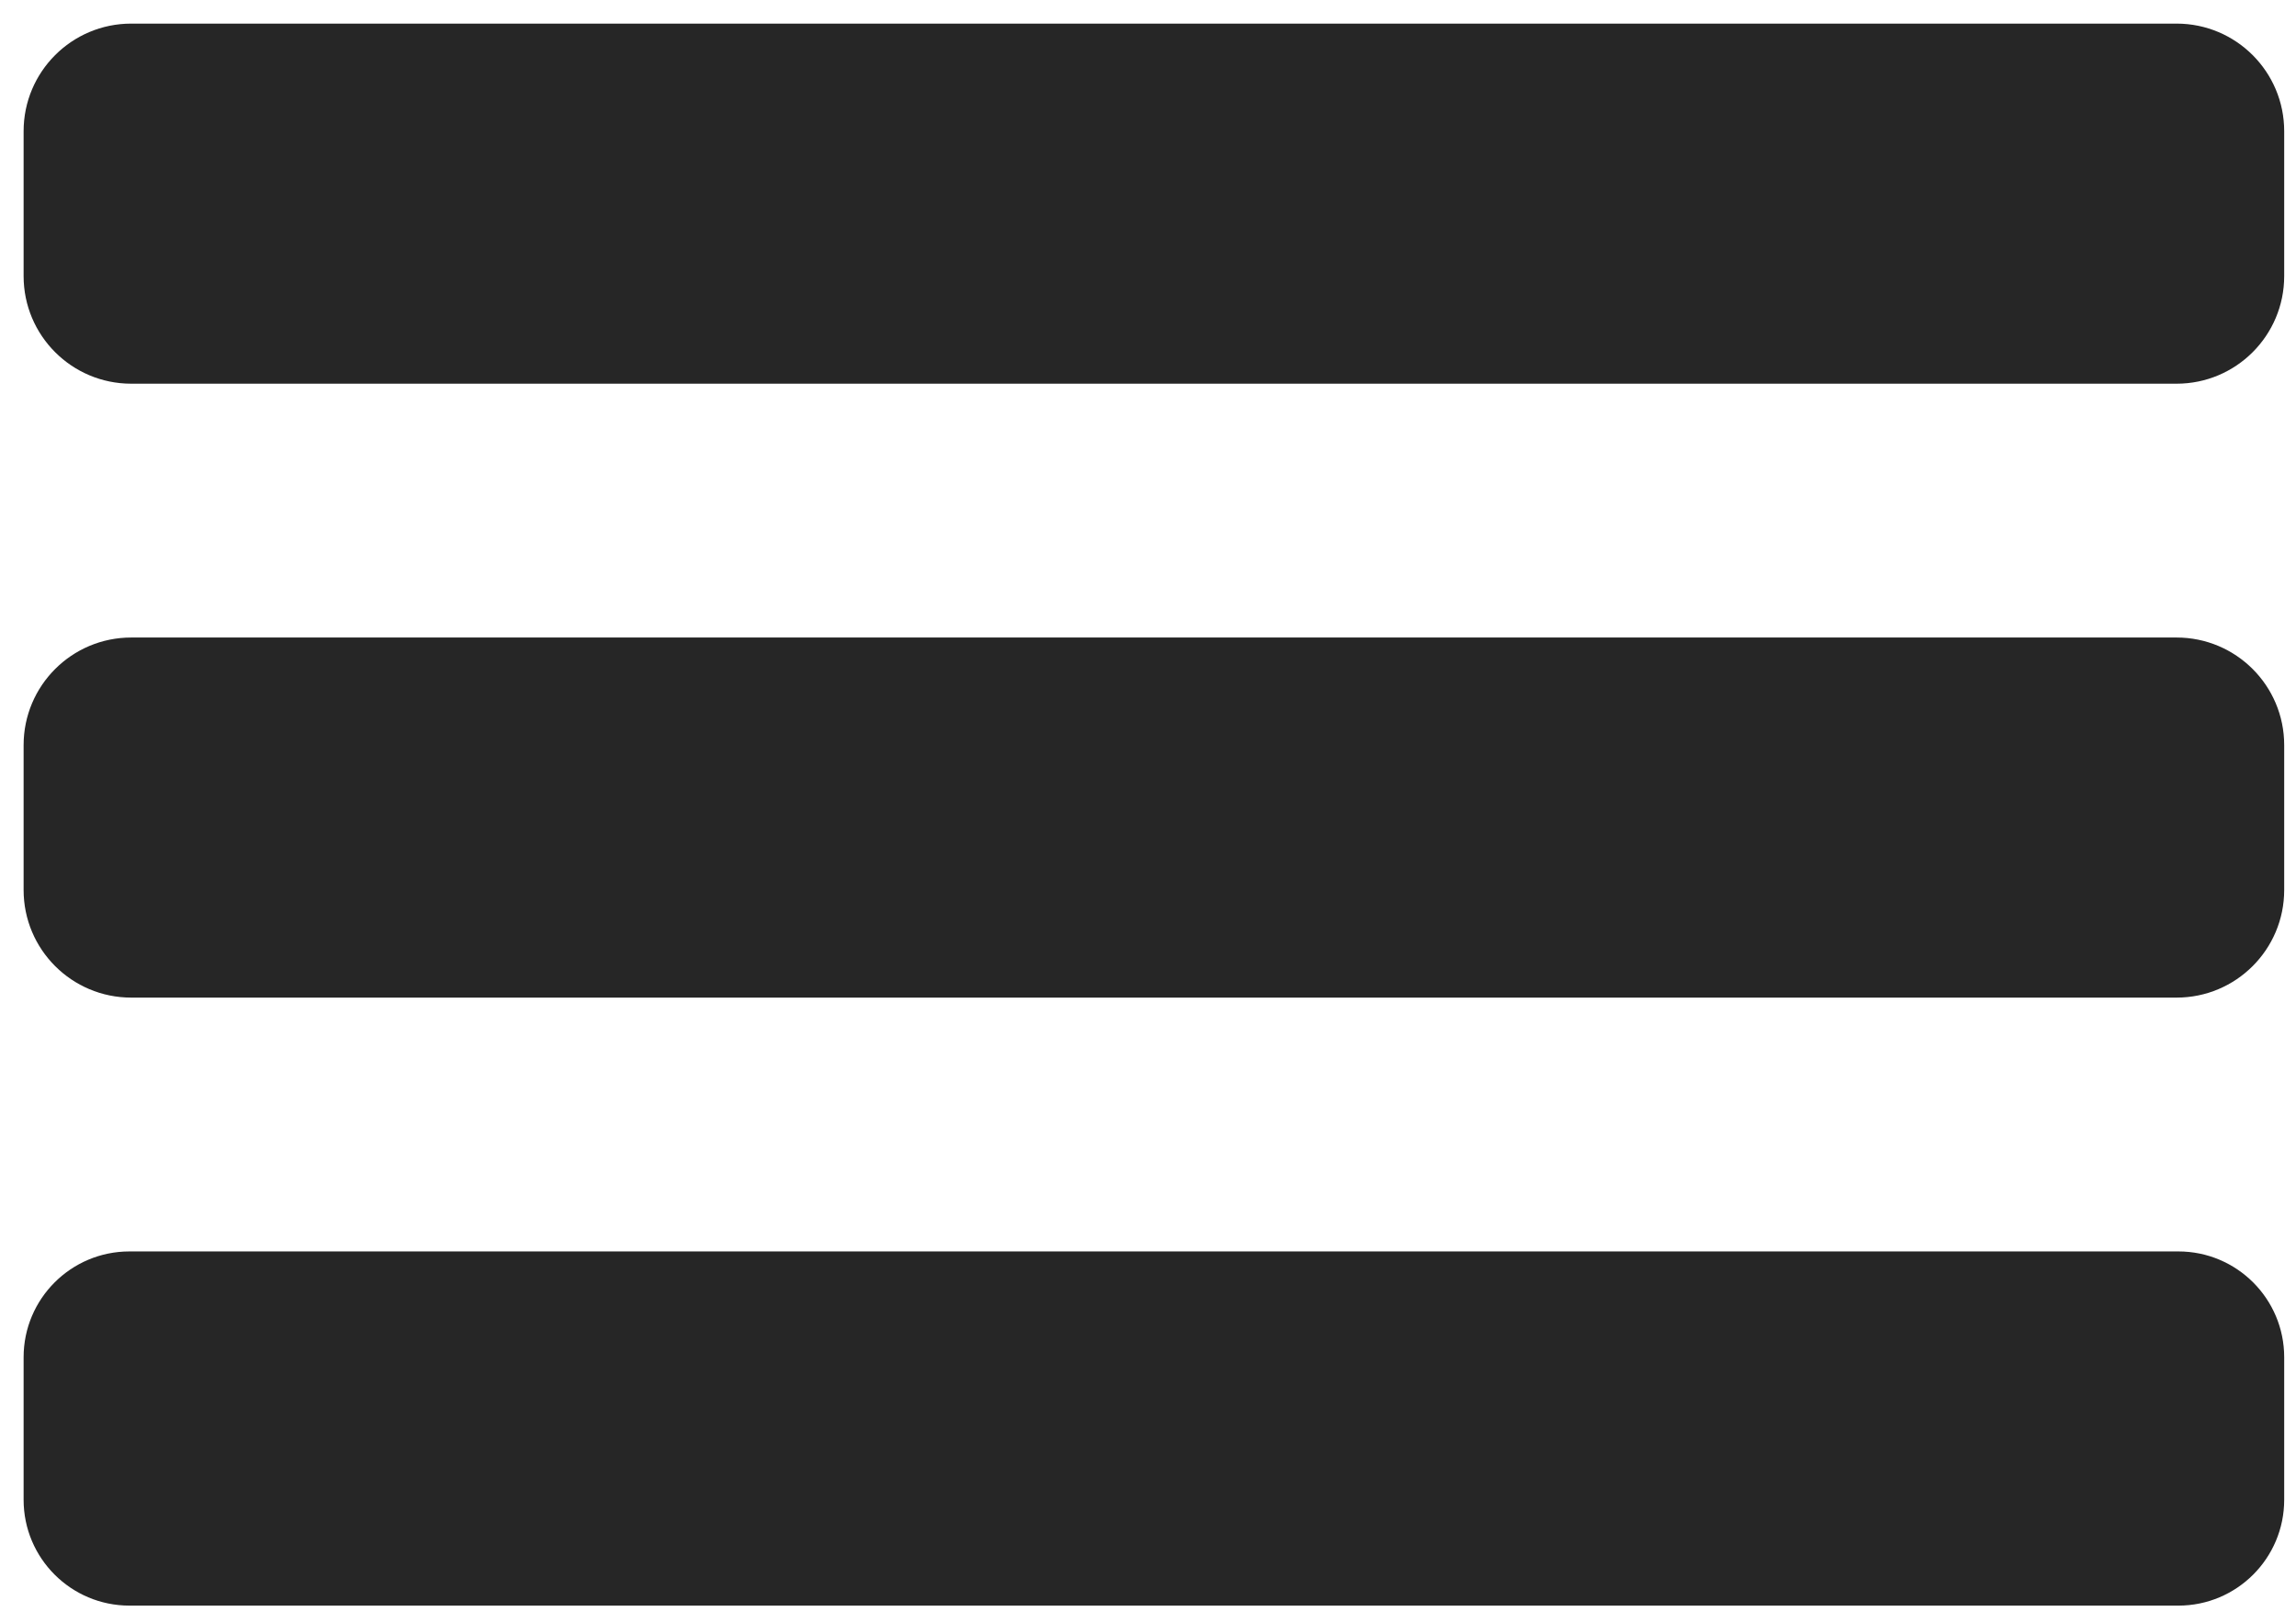 <svg width="389" height="275" xmlns="http://www.w3.org/2000/svg" xmlns:xlink="http://www.w3.org/1999/xlink" overflow="hidden"><defs><clipPath id="clip0"><rect x="1274" y="375" width="389" height="275"/></clipPath></defs><g clip-path="url(#clip0)" transform="translate(-1274 -375)"><path d="M1278 397.229C1278 387.161 1286.16 379 1296.23 379L1642.77 379C1652.84 379 1661 387.161 1661 397.229L1661 421.771C1661 431.839 1652.84 440 1642.77 440L1296.23 440C1286.16 440 1278 431.839 1278 421.771Z" fill="#262626" fill-rule="evenodd" fill-opacity="1"/><path d="M1278 501.228C1278 491.161 1286.16 483 1296.23 483L1642.77 483C1652.84 483 1661 491.161 1661 501.228L1661 525.772C1661 535.839 1652.84 544 1642.77 544L1296.23 544C1286.16 544 1278 535.839 1278 525.772Z" fill="#262626" fill-rule="evenodd" fill-opacity="1"/><path d="M1278 604.93C1278 595.028 1286.03 587 1295.93 587L1643.07 587C1652.97 587 1661 595.028 1661 604.93L1661 629.07C1661 638.972 1652.97 647 1643.07 647L1295.93 647C1286.03 647 1278 638.972 1278 629.07Z" fill="#262626" fill-rule="evenodd" fill-opacity="1"/></g></svg>